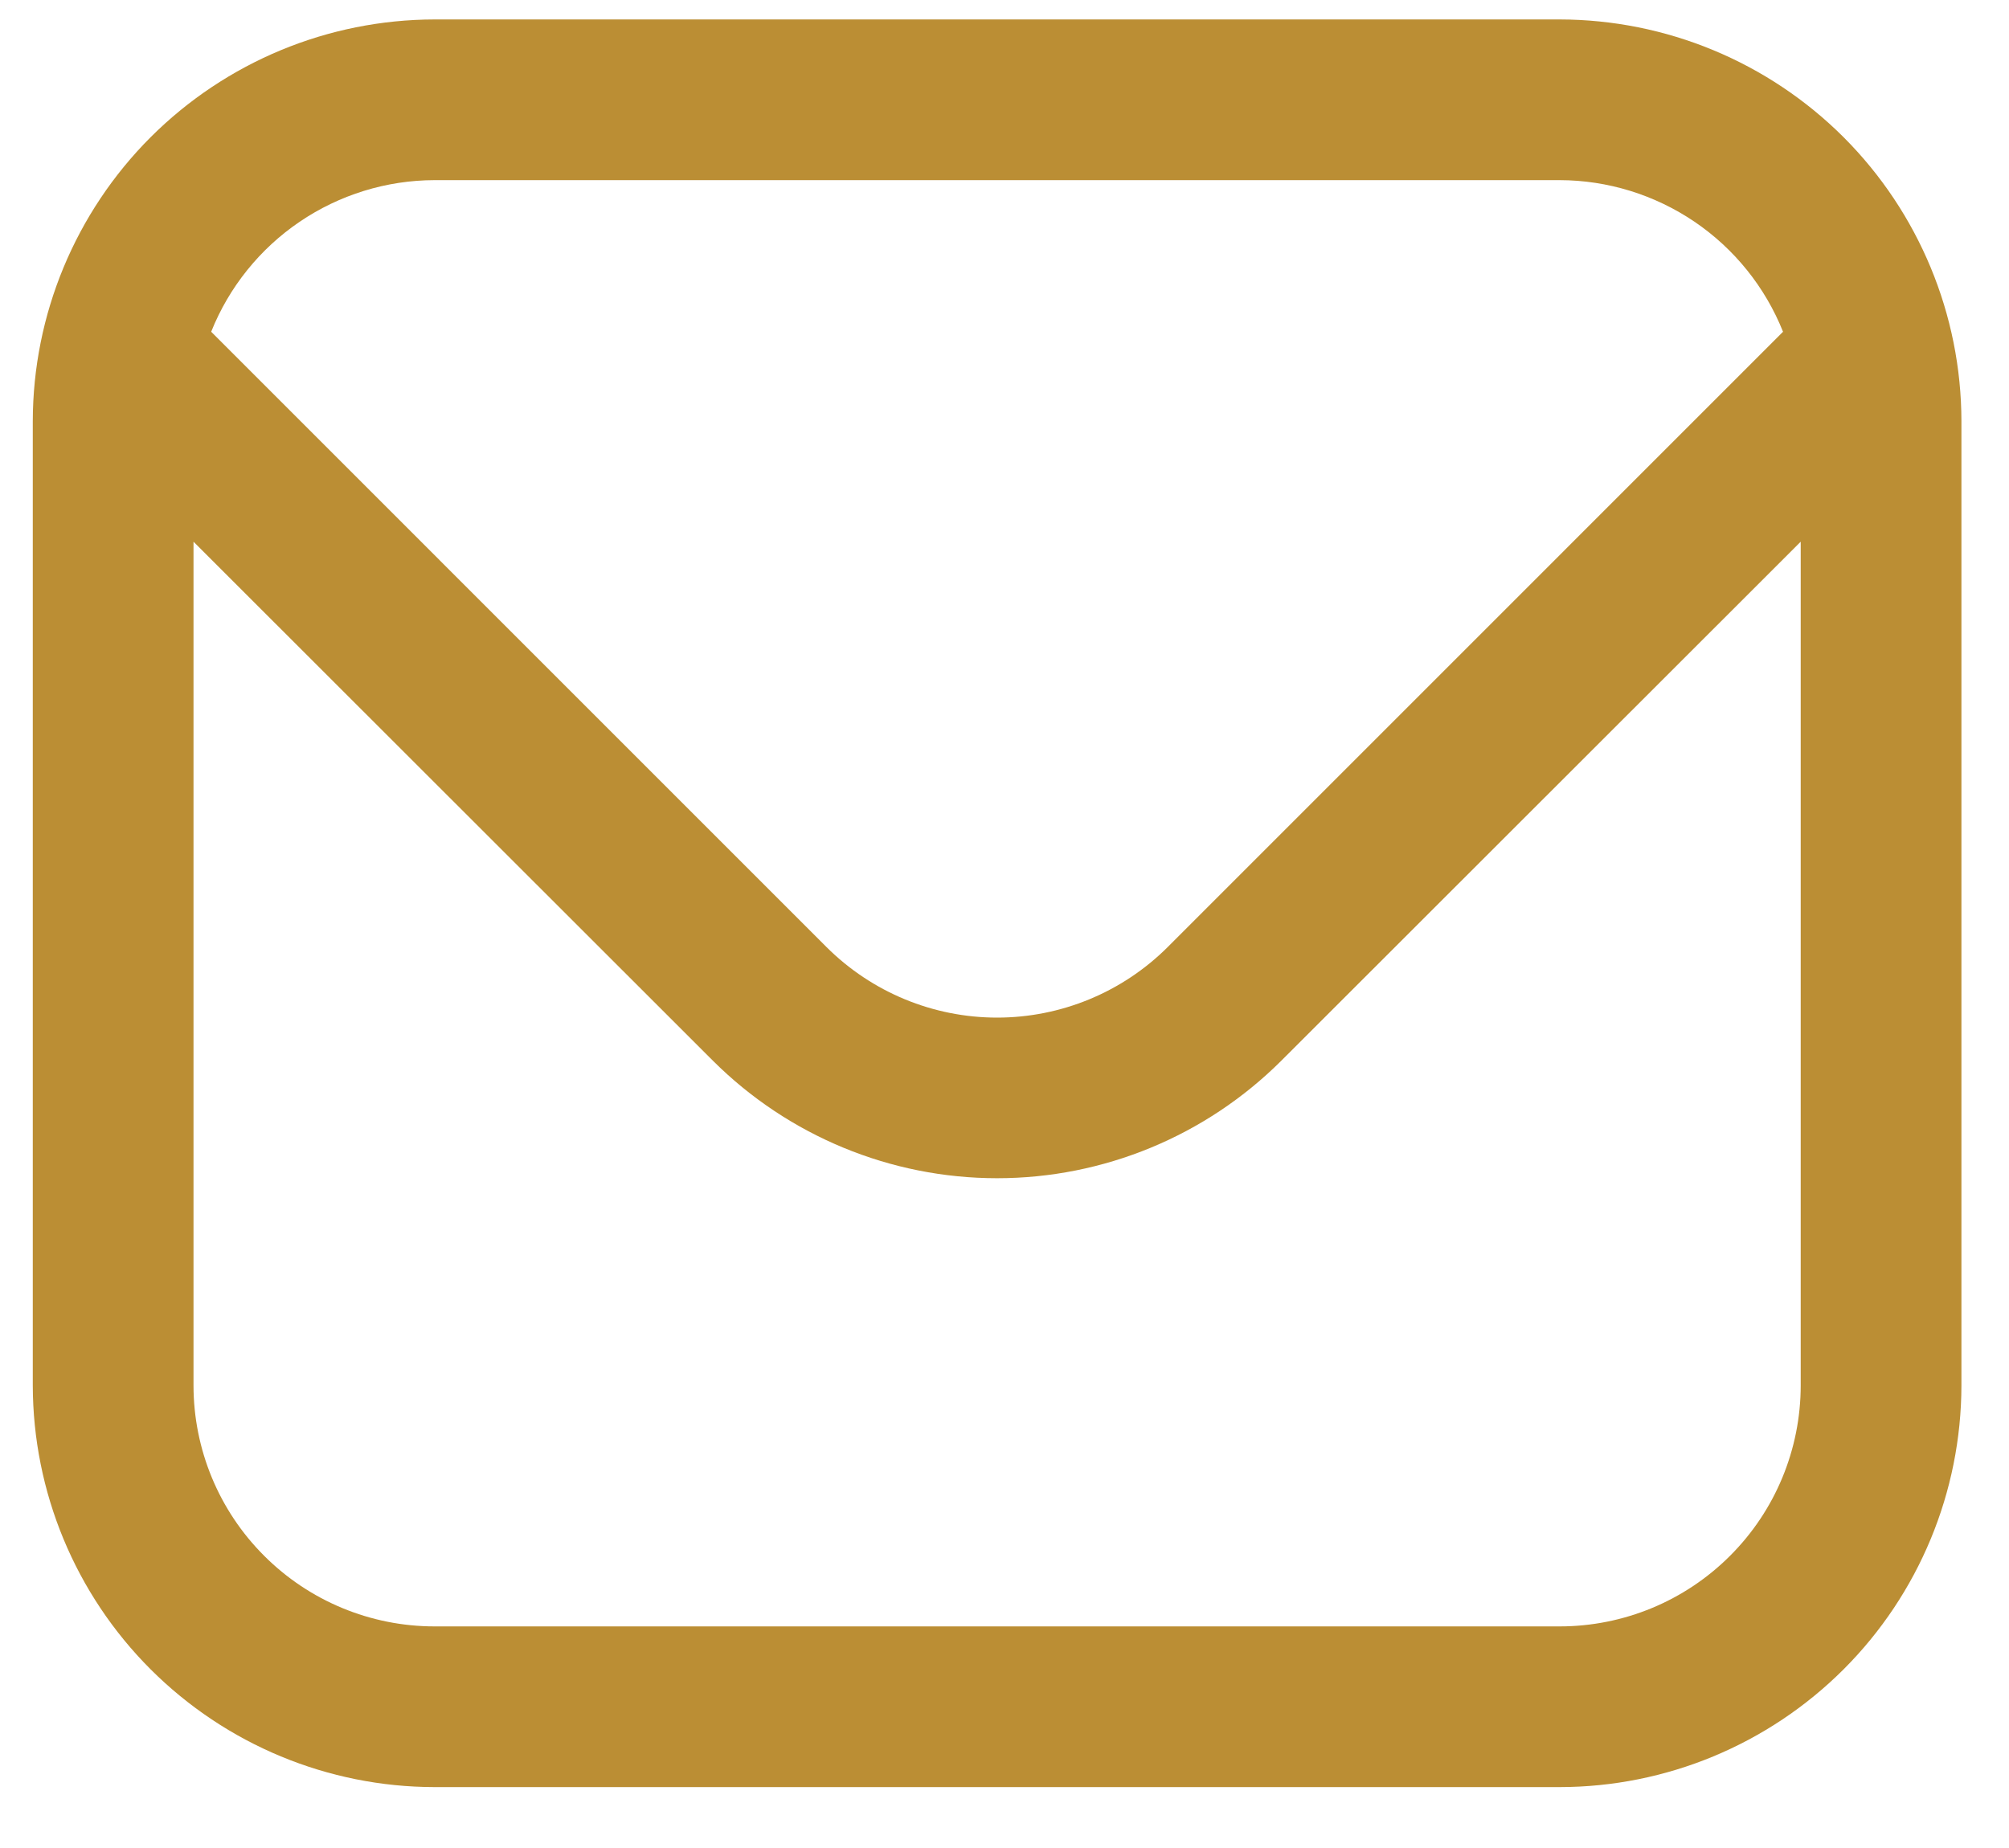 <svg width="25" height="23" viewBox="0 0 25 23" fill="none" xmlns="http://www.w3.org/2000/svg">
<path d="M19.408 0.242H5.408C4.082 0.244 2.812 0.771 1.874 1.708C0.937 2.646 0.41 3.917 0.408 5.242L0.408 17.242C0.41 18.568 0.937 19.839 1.874 20.776C2.812 21.713 4.082 22.241 5.408 22.242H19.408C20.734 22.241 22.004 21.713 22.942 20.776C23.879 19.839 24.406 18.568 24.408 17.242V5.242C24.406 3.917 23.879 2.646 22.942 1.708C22.004 0.771 20.734 0.244 19.408 0.242ZM5.408 2.242H19.408C20.007 2.243 20.591 2.424 21.087 2.76C21.582 3.096 21.966 3.573 22.188 4.129L14.53 11.788C13.966 12.35 13.203 12.665 12.408 12.665C11.613 12.665 10.85 12.35 10.286 11.788L2.628 4.129C2.85 3.573 3.234 3.096 3.729 2.76C4.224 2.424 4.809 2.243 5.408 2.242ZM19.408 20.242H5.408C4.612 20.242 3.849 19.926 3.287 19.363C2.724 18.801 2.408 18.038 2.408 17.242V6.742L8.872 13.202C9.811 14.138 11.082 14.664 12.408 14.664C13.734 14.664 15.005 14.138 15.944 13.202L22.408 6.742V17.242C22.408 18.038 22.092 18.801 21.529 19.363C20.967 19.926 20.204 20.242 19.408 20.242Z" fill="#BB8E34"/>
</svg>

